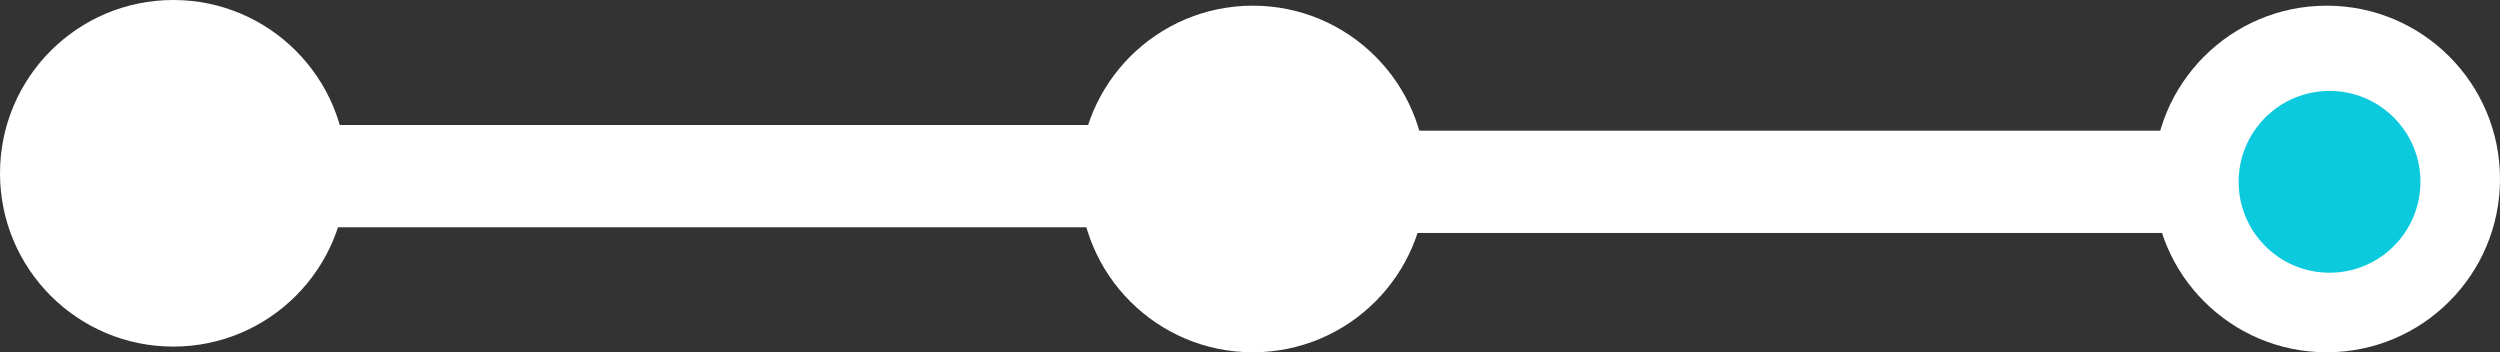<svg xmlns="http://www.w3.org/2000/svg" width="440" height="62" viewBox="0 0 440 62">
  <rect x="0" y="0" width="440" height="62" fill="#333333" stroke="none"/>
  <g id="Grupo_17" data-name="Grupo 17" transform="translate(-1203 -161)">
    <rect id="Rectángulo_47" data-name="Rectángulo 47" width="149" height="18" transform="translate(1258 183)" fill="#fff"/>
    <rect id="Rectángulo_48" data-name="Rectángulo 48" width="149" height="18" transform="translate(1435 184)" fill="#fff"/>
    <circle id="Elipse_30" data-name="Elipse 30" cx="30.5" cy="30.5" r="30.5" transform="translate(1203 161)" fill="#fff"/>
    <circle id="Elipse_34" data-name="Elipse 34" cx="30.5" cy="30.5" r="30.5" transform="translate(1393 162)" fill="#fff"/>
    <circle id="Elipse_35" data-name="Elipse 35" cx="30.5" cy="30.5" r="30.5" transform="translate(1582 162)" fill="#fff"/>
    <circle id="Elipse_33" data-name="Elipse 33" cx="16" cy="16" r="16" transform="translate(1597 177)" fill="#0bcade"/>
  </g>
</svg>
